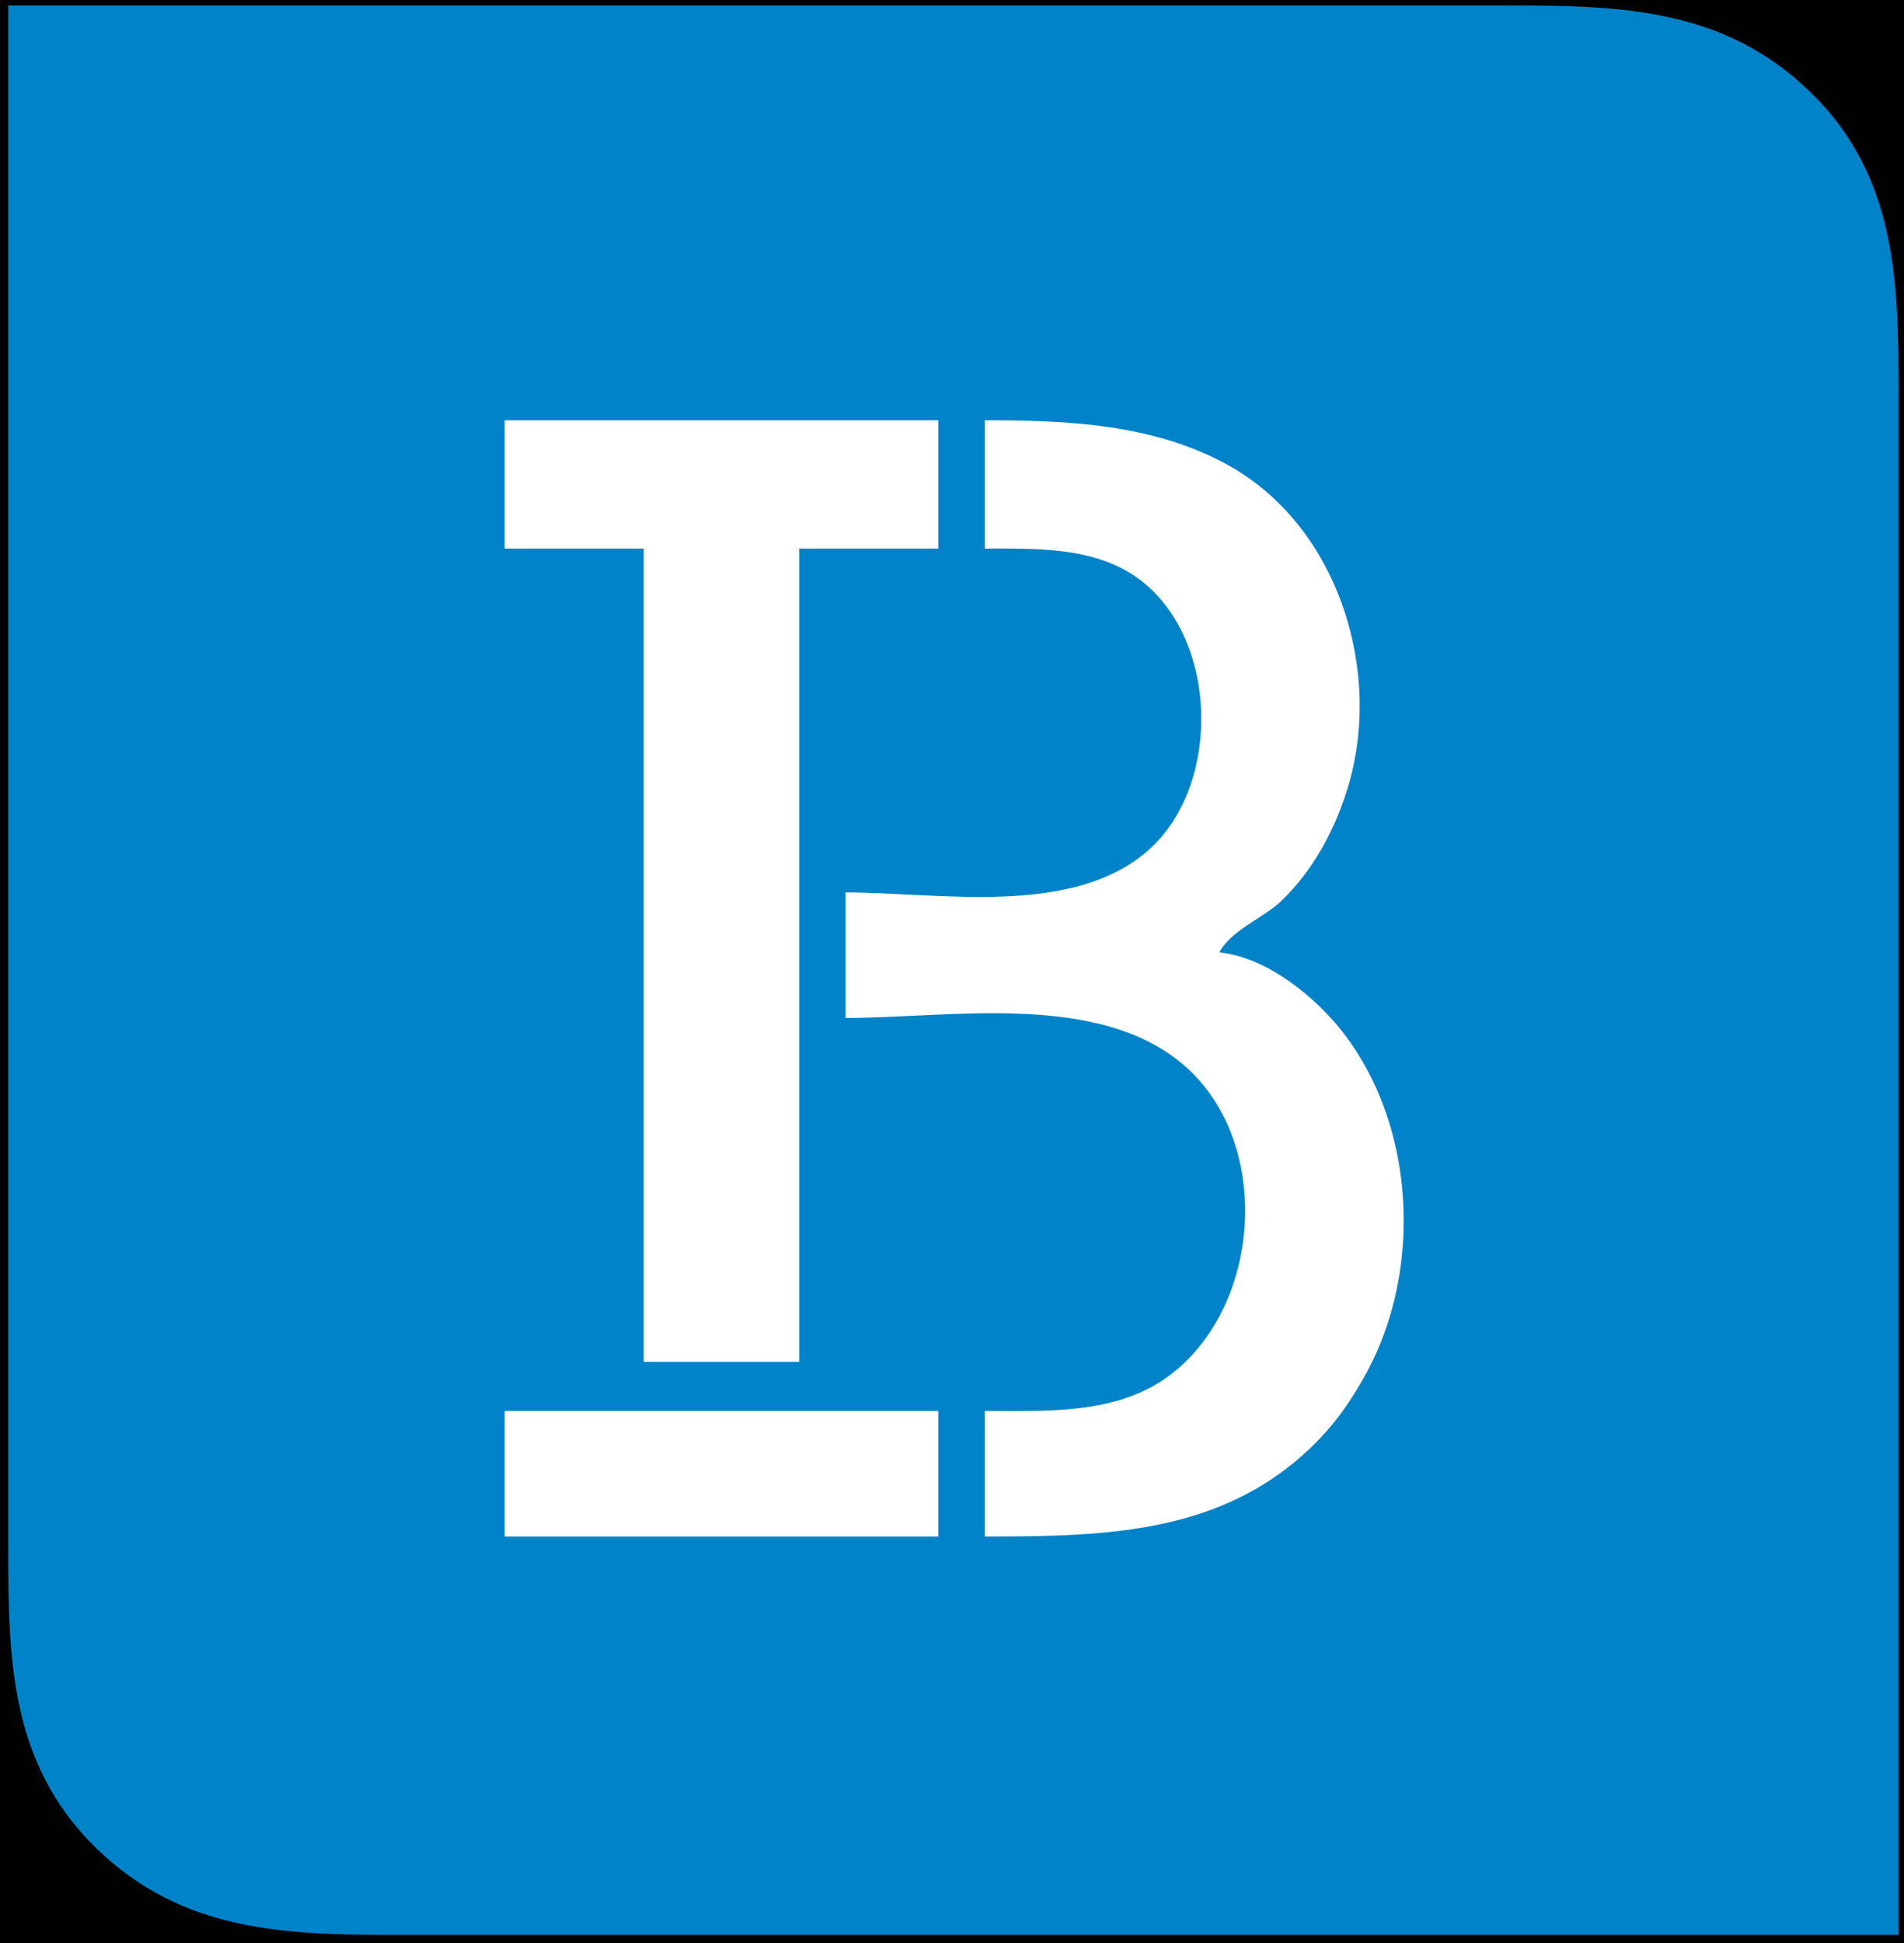 <?xml version="1.0" ?>
<svg xmlns="http://www.w3.org/2000/svg" baseProfile="tiny-ps" viewBox="0 0 698 712">
	<path d="M0 0L0 712L698 712L698 0L0 0z" fill="#010101"/>
	<path d="M3 2L3 486L3 567C3 607.76 3.664 646.23 35.015 676.961C66.691 708.011 104.503 709 146 709L225 709L696 709L696 225L696 144C696 103.22 695.362 64.795 663.985 34.039C632.352 3.031 594.434 2 553 2L474 2L3 2z" fill="#0183c9"/>
	<path d="M185 154L185 201L236 201L236 499L293 499L293 201L344 201L344 154L185 154M361 154L361 201C379.781 201 400.935 200.283 417 211.789C446.788 233.123 448.117 287.624 420.961 311.561C393.084 336.133 344.385 327 310 327L310 373C348.532 373 402.468 363.184 433.999 390.3C467.247 418.893 462.491 480.678 427 505.226C408.032 518.346 382.996 517 361 517L361 563C406.287 563 450.366 562.179 483.961 527C490.72 519.922 496.307 511.58 500.971 503C521.446 465.335 518.961 413.3 492.87 379C482.602 365.502 464.58 350.762 447 349C451.146 340.89 463.36 336.33 469.961 329.91C481.486 318.702 489.267 304.225 493.975 289C507.275 245.985 490.467 192.552 450 170.312C422.748 155.335 391.367 154 361 154M185 517L185 563L344 563L344 517L185 517z" fill="#ffffff"/>
</svg>